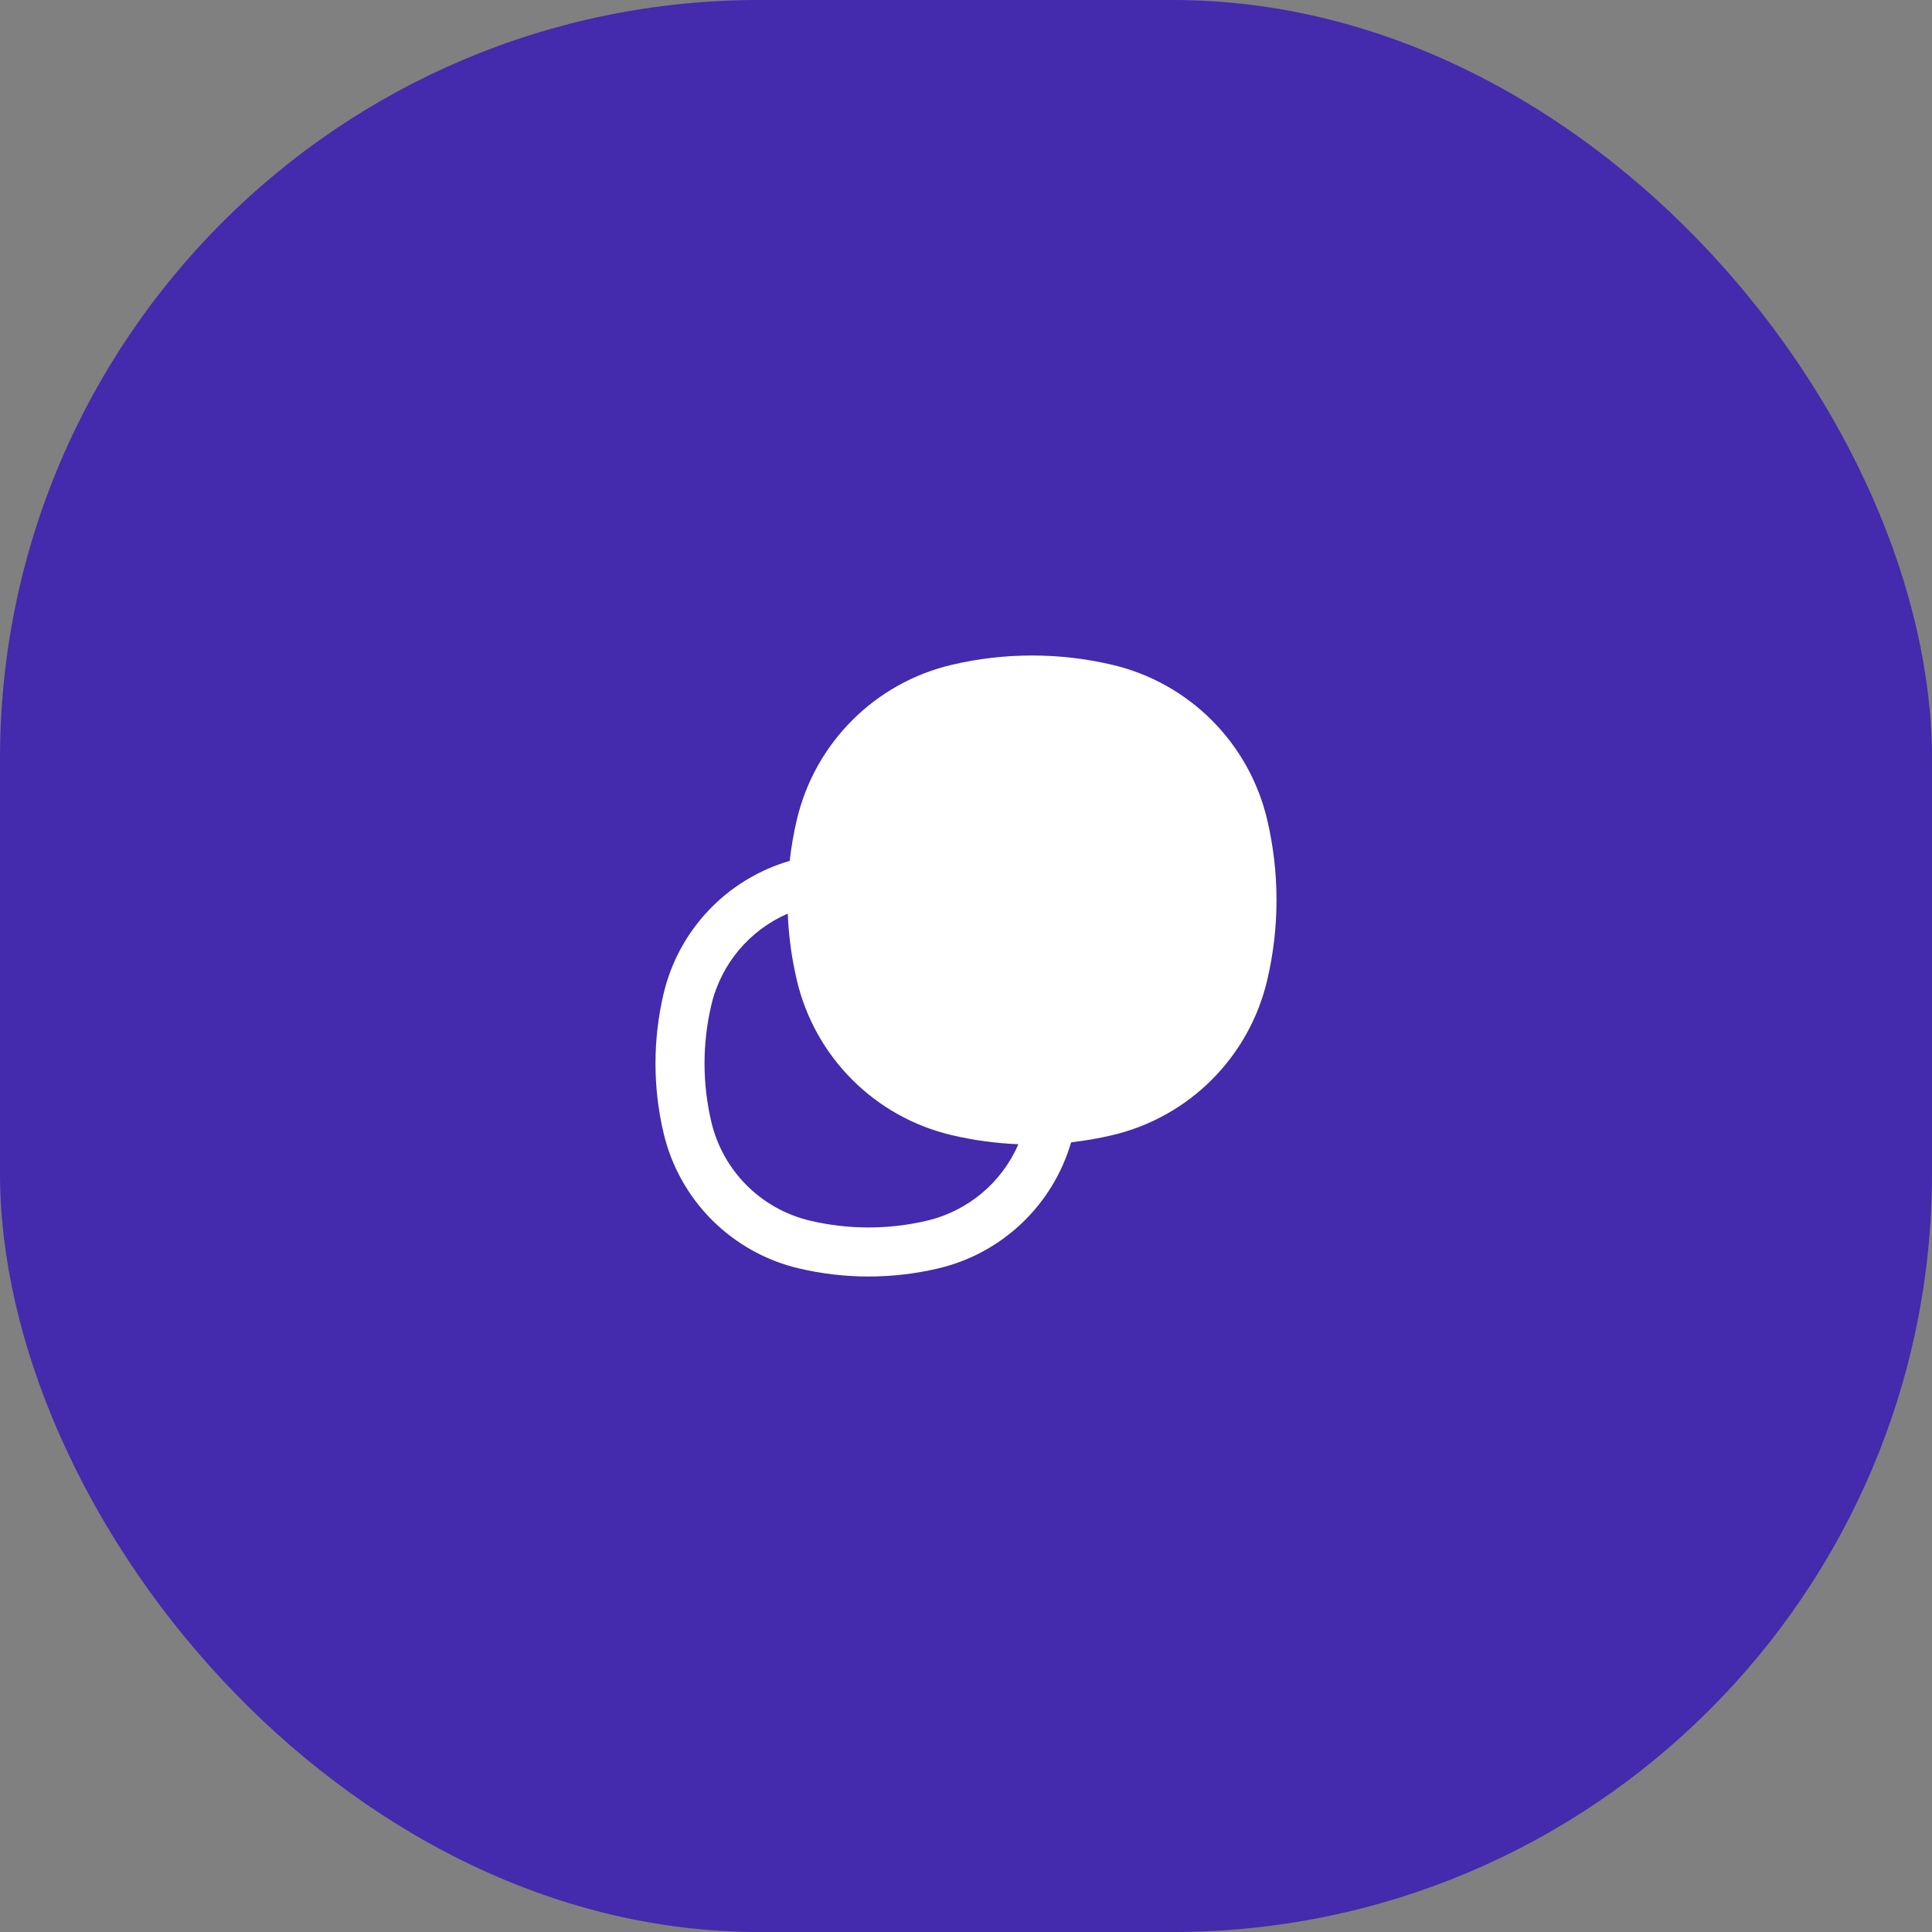 <svg width="56" height="56" viewBox="0 0 56 56" fill="none" xmlns="http://www.w3.org/2000/svg">
<rect x="0" y="0" width="56" height="56" fill="#808080" stroke="none"/>
<rect width="56" height="56" rx="22" fill="#442AAC"/>
<path fill-rule="evenodd" clip-rule="evenodd" d="M32.236 32.904C31.843 32.997 31.446 33.065 31.047 33.11C30.517 34.928 29.048 36.331 27.19 36.767C25.865 37.078 24.486 37.078 23.162 36.767C21.212 36.31 19.69 34.788 19.233 32.838C18.922 31.514 18.922 30.135 19.233 28.81C19.669 26.952 21.072 25.483 22.89 24.953C22.935 24.554 23.003 24.157 23.096 23.764C23.619 21.534 25.36 19.792 27.591 19.269C29.118 18.91 30.708 18.91 32.236 19.269C34.467 19.792 36.208 21.534 36.731 23.764C37.09 25.292 37.09 26.882 36.731 28.409C36.208 30.64 34.467 32.381 32.236 32.904ZM27.591 32.904C28.226 33.053 28.872 33.14 29.519 33.166C29.04 34.27 28.063 35.102 26.865 35.383C25.754 35.644 24.598 35.644 23.486 35.383C22.062 35.049 20.951 33.938 20.617 32.514C20.356 31.402 20.356 30.246 20.617 29.135C20.898 27.937 21.73 26.96 22.834 26.481C22.856 27.031 22.922 27.58 23.033 28.122C23.052 28.218 23.073 28.314 23.096 28.409C23.619 30.64 25.36 32.381 27.591 32.904Z" fill="white"/>
</svg>

